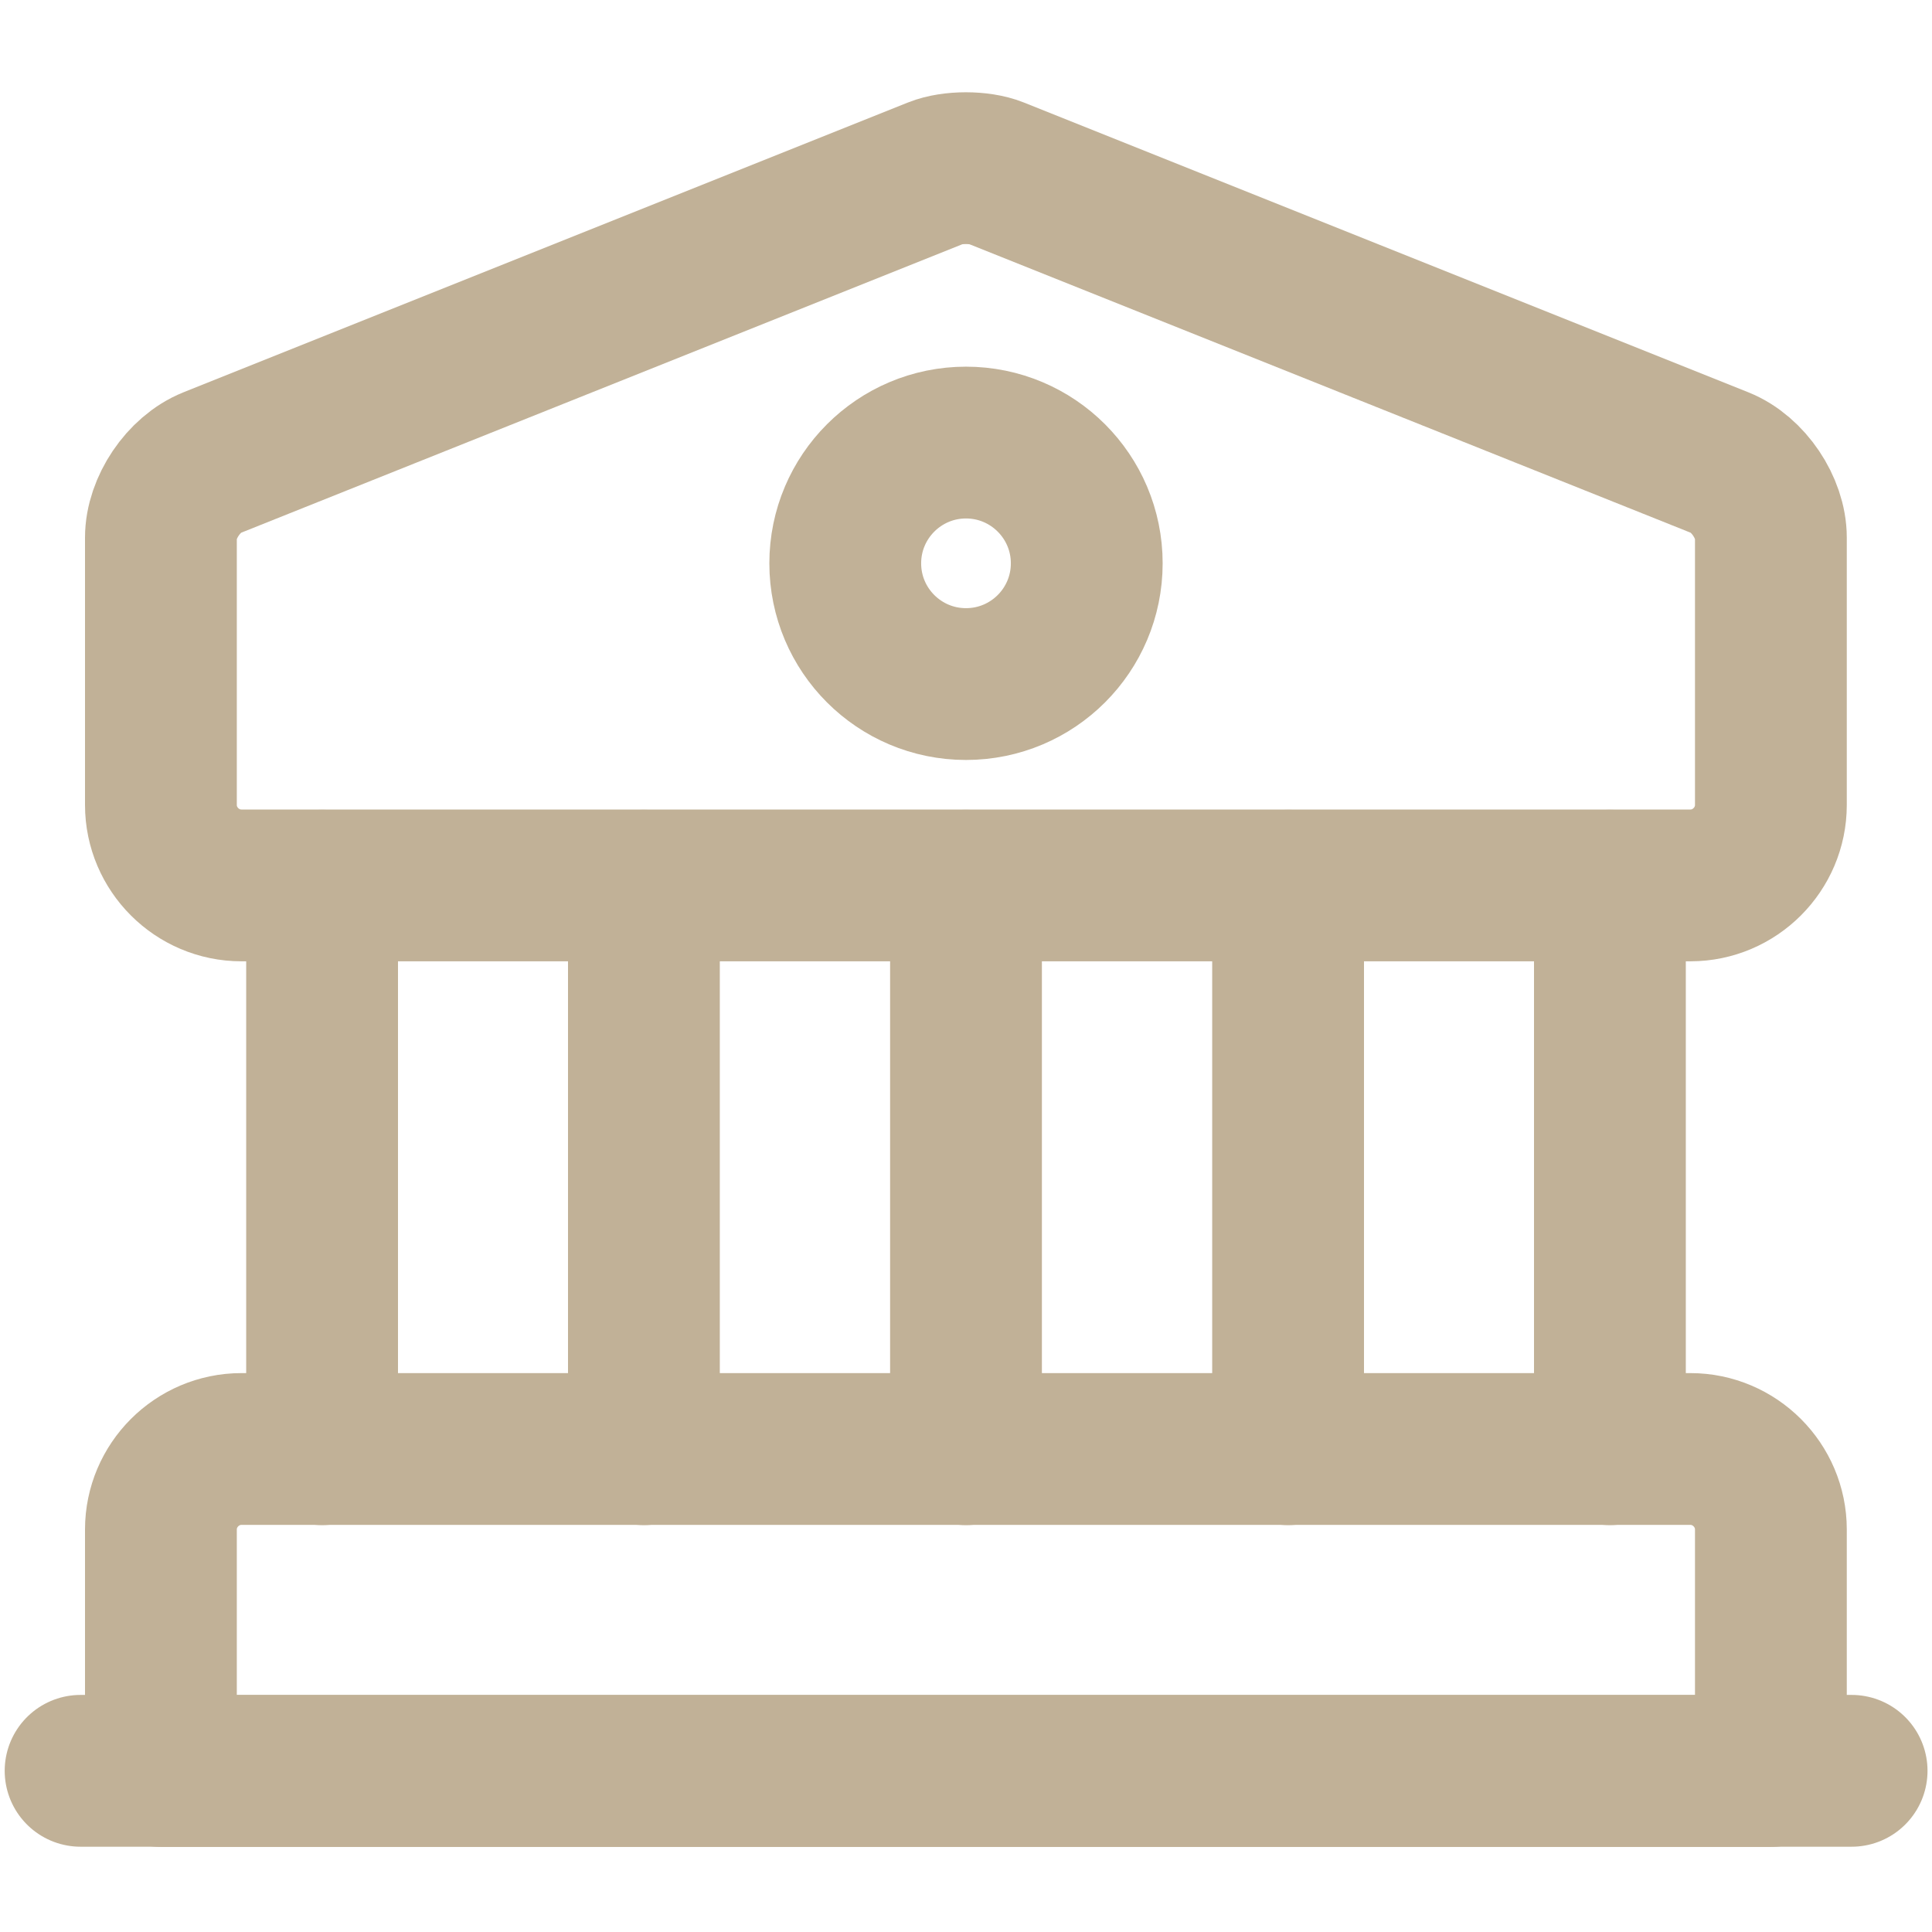 <svg width="28" height="28" viewBox="0 0 28 28" fill="none" xmlns="http://www.w3.org/2000/svg">
<path d="M14.43 2.507L24.93 6.707C25.339 6.871 25.665 7.361 25.665 7.792V11.666C25.665 12.307 25.14 12.832 24.499 12.832H3.499C2.857 12.832 2.332 12.307 2.332 11.666V7.792C2.332 7.361 2.659 6.871 3.067 6.707L13.567 2.507C13.8 2.414 14.197 2.414 14.43 2.507Z" stroke="#C1B197" stroke-width="2.2" stroke-miterlimit="10" stroke-linecap="round" stroke-linejoin="round"/>
<path d="M25.665 25.667H2.332V22.167C2.332 21.525 2.857 21 3.499 21H24.499C25.14 21 25.665 21.525 25.665 22.167V25.667Z" stroke="#C1B197" stroke-width="2.2" stroke-miterlimit="10" stroke-linecap="round" stroke-linejoin="round"/>
<path d="M4.668 21.003V12.836" stroke="#C1B197" stroke-width="2.2" stroke-miterlimit="10" stroke-linecap="round" stroke-linejoin="round"/>
<path d="M9.332 21.003V12.836" stroke="#C1B197" stroke-width="2.2" stroke-miterlimit="10" stroke-linecap="round" stroke-linejoin="round"/>
<path d="M14 21.003V12.836" stroke="#C1B197" stroke-width="2.2" stroke-miterlimit="10" stroke-linecap="round" stroke-linejoin="round"/>
<path d="M18.668 21.003V12.836" stroke="#C1B197" stroke-width="2.2" stroke-miterlimit="10" stroke-linecap="round" stroke-linejoin="round"/>
<path d="M23.332 21.003V12.836" stroke="#C1B197" stroke-width="2.2" stroke-miterlimit="10" stroke-linecap="round" stroke-linejoin="round"/>
<path d="M1.168 25.664H26.835" stroke="#C1B197" stroke-width="2.2" stroke-miterlimit="10" stroke-linecap="round" stroke-linejoin="round"/>
<path d="M14 9.914C14.966 9.914 15.75 9.131 15.75 8.164C15.75 7.198 14.966 6.414 14 6.414C13.034 6.414 12.25 7.198 12.25 8.164C12.25 9.131 13.034 9.914 14 9.914Z" stroke="#C1B197" stroke-width="2.2" stroke-miterlimit="10" stroke-linecap="round" stroke-linejoin="round"/>
</svg>
